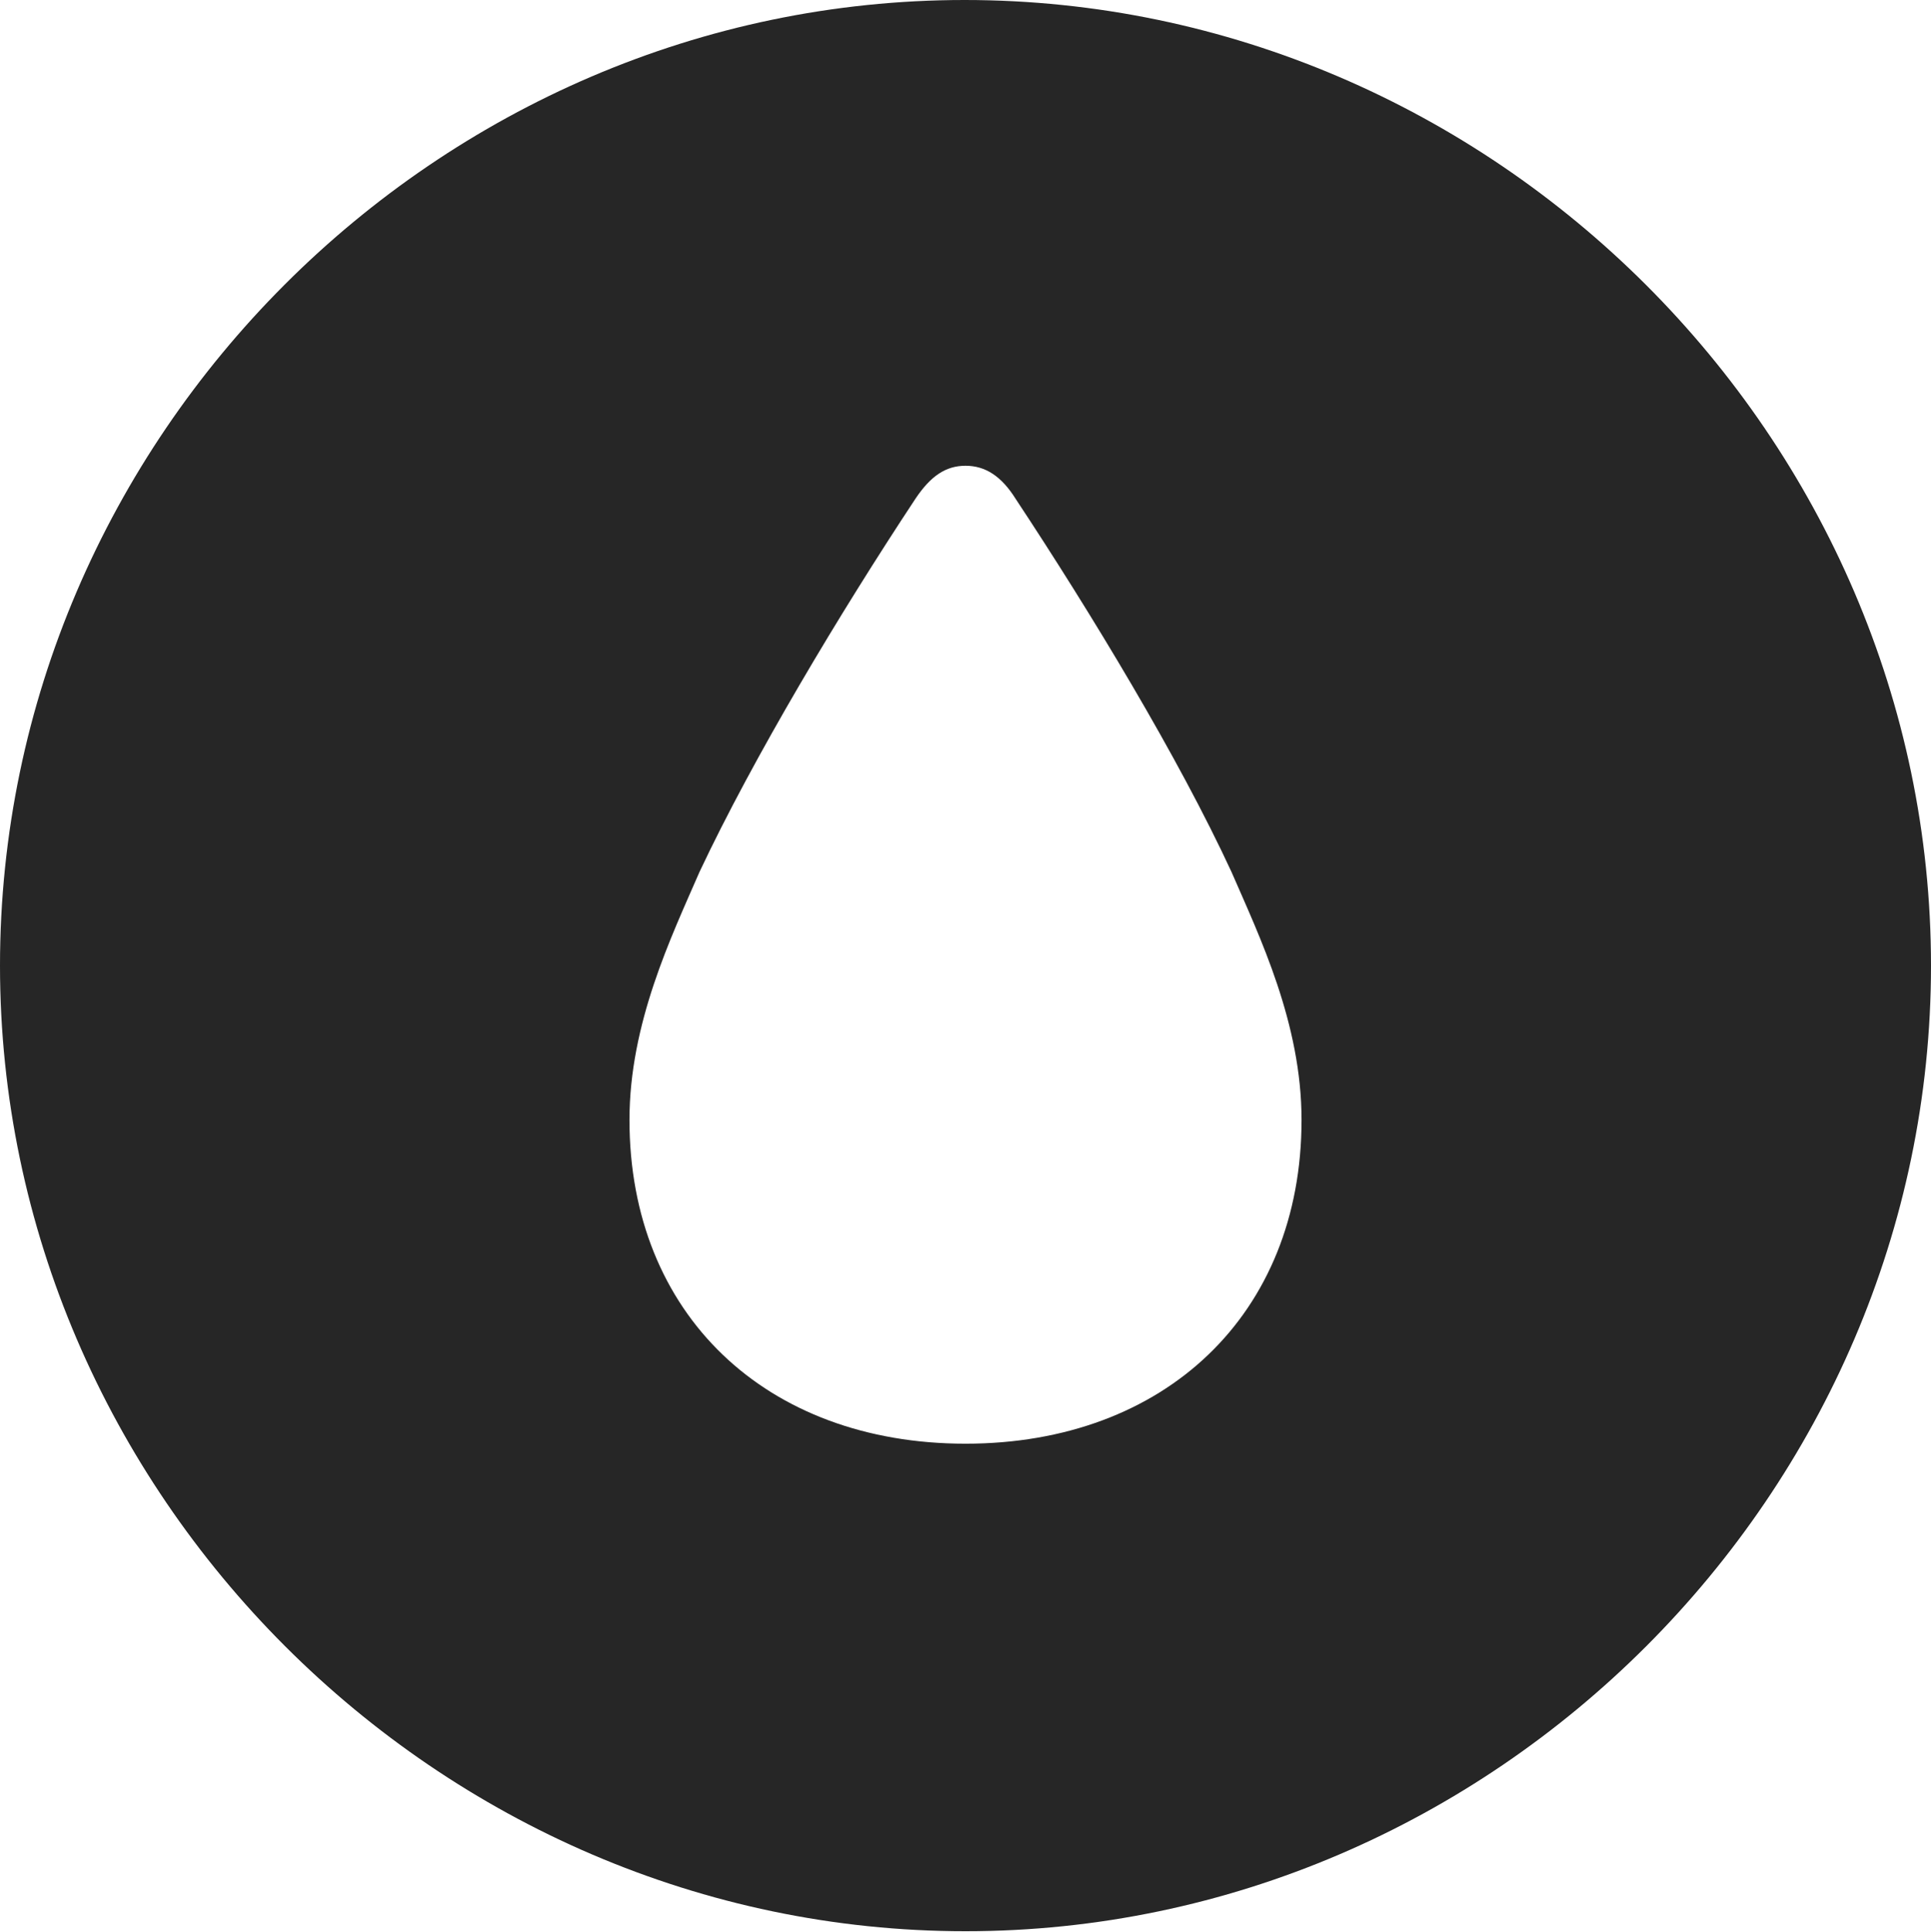 <?xml version="1.0" encoding="UTF-8"?>
<!--Generator: Apple Native CoreSVG 232.5-->
<!DOCTYPE svg
PUBLIC "-//W3C//DTD SVG 1.1//EN"
       "http://www.w3.org/Graphics/SVG/1.1/DTD/svg11.dtd">
<svg version="1.1" xmlns="http://www.w3.org/2000/svg" xmlns:xlink="http://www.w3.org/1999/xlink" width="99.609" height="99.658">
 <g>
  <rect height="99.658" opacity="0" width="99.609" x="0" y="0"/>
  <path d="M99.609 49.805C99.609 77.002 77.051 99.609 49.805 99.609C22.607 99.609 0 77.002 0 49.805C0 22.559 22.559 0 49.756 0C77.002 0 99.609 22.559 99.609 49.805ZM47.217 25.732C43.31 31.641 38.867 39.062 36.084 44.971C34.619 48.34 32.471 52.783 32.471 57.764C32.471 67.773 39.502 74.463 49.805 74.463C60.107 74.463 67.139 67.773 67.139 57.764C67.139 52.783 64.99 48.34 63.525 44.971C60.791 39.062 56.299 31.641 52.393 25.732C51.66 24.561 50.83 24.023 49.805 24.023C48.779 24.023 47.998 24.561 47.217 25.732Z" fill="#000000" fill-opacity="0.85"/>
 </g>
</svg>
